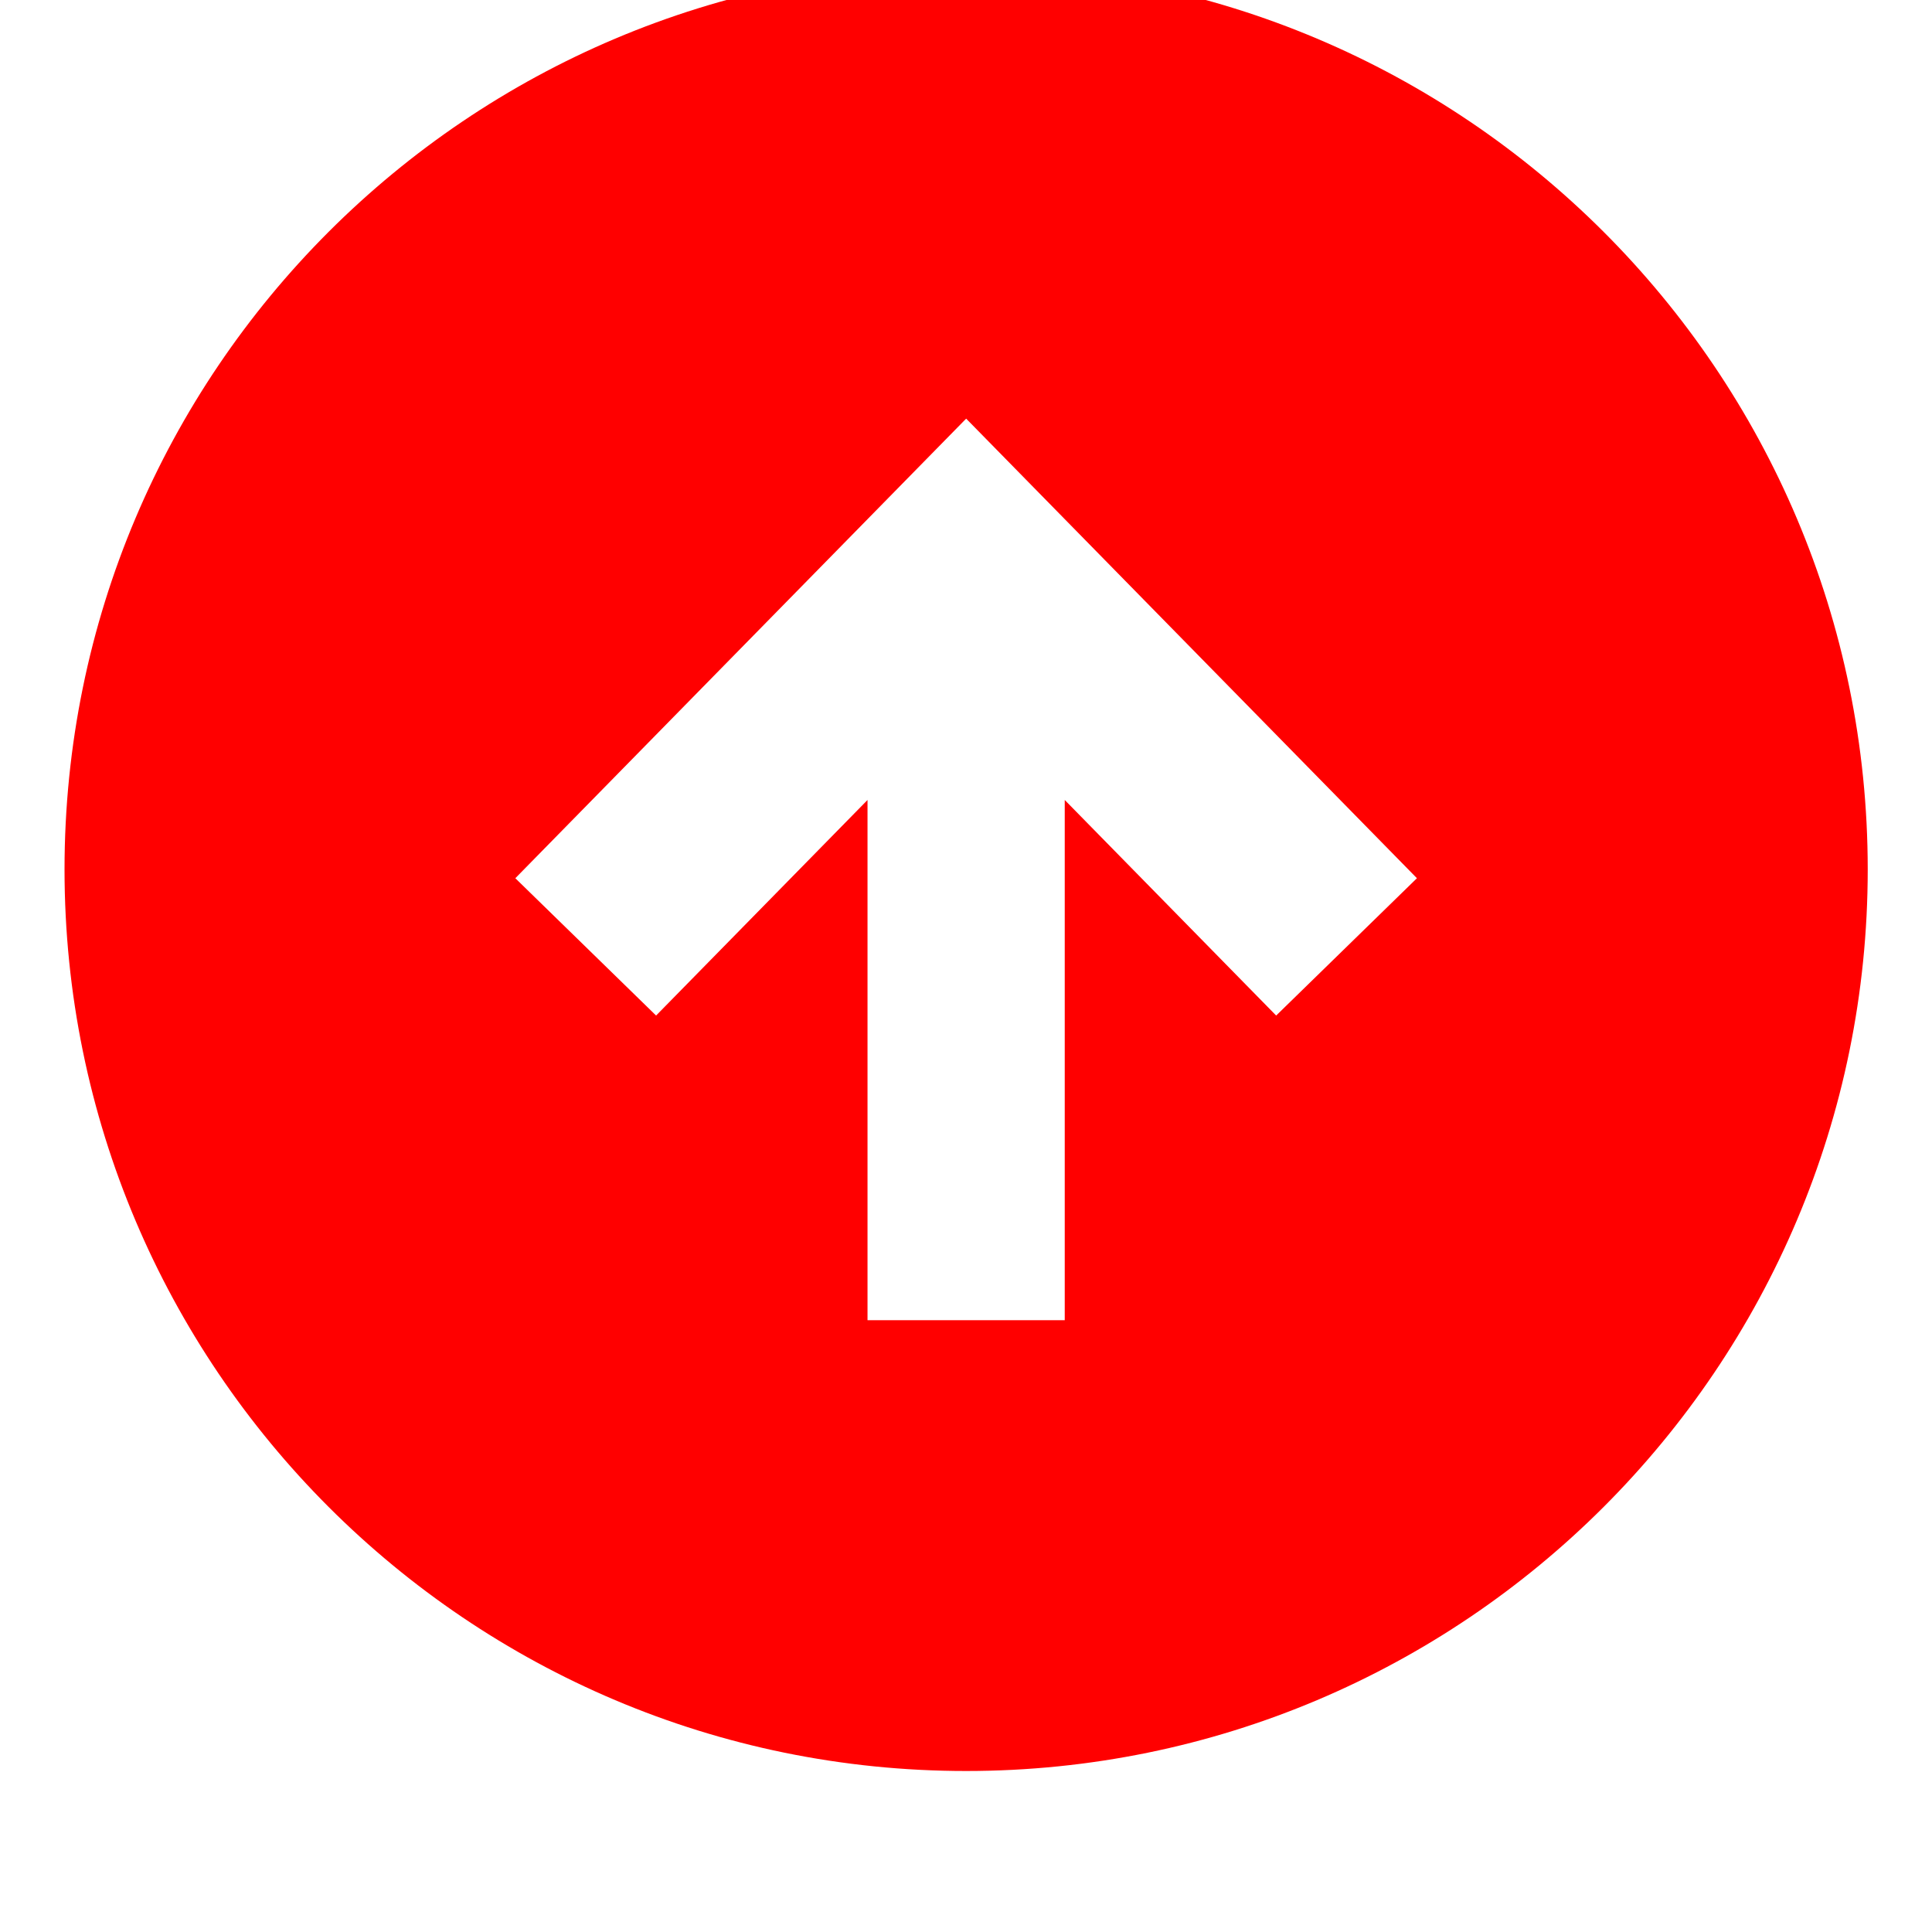 <svg fill="red" width="70" height="70" viewBox="100 10 500 600" xmlns="http://www.w3.org/2000/svg"><path d="M350.04 560c154.64 0 280-125.36 280-280S504.68 0 350.04 0s-280 125.36-280 280 125.36 280 280 280zm.008-419.99 139.99 142.73-43.715 42.648-65.66-66.945v161.55h-61.25v-161.55l-65.66 66.945-43.715-42.648z"/></svg>